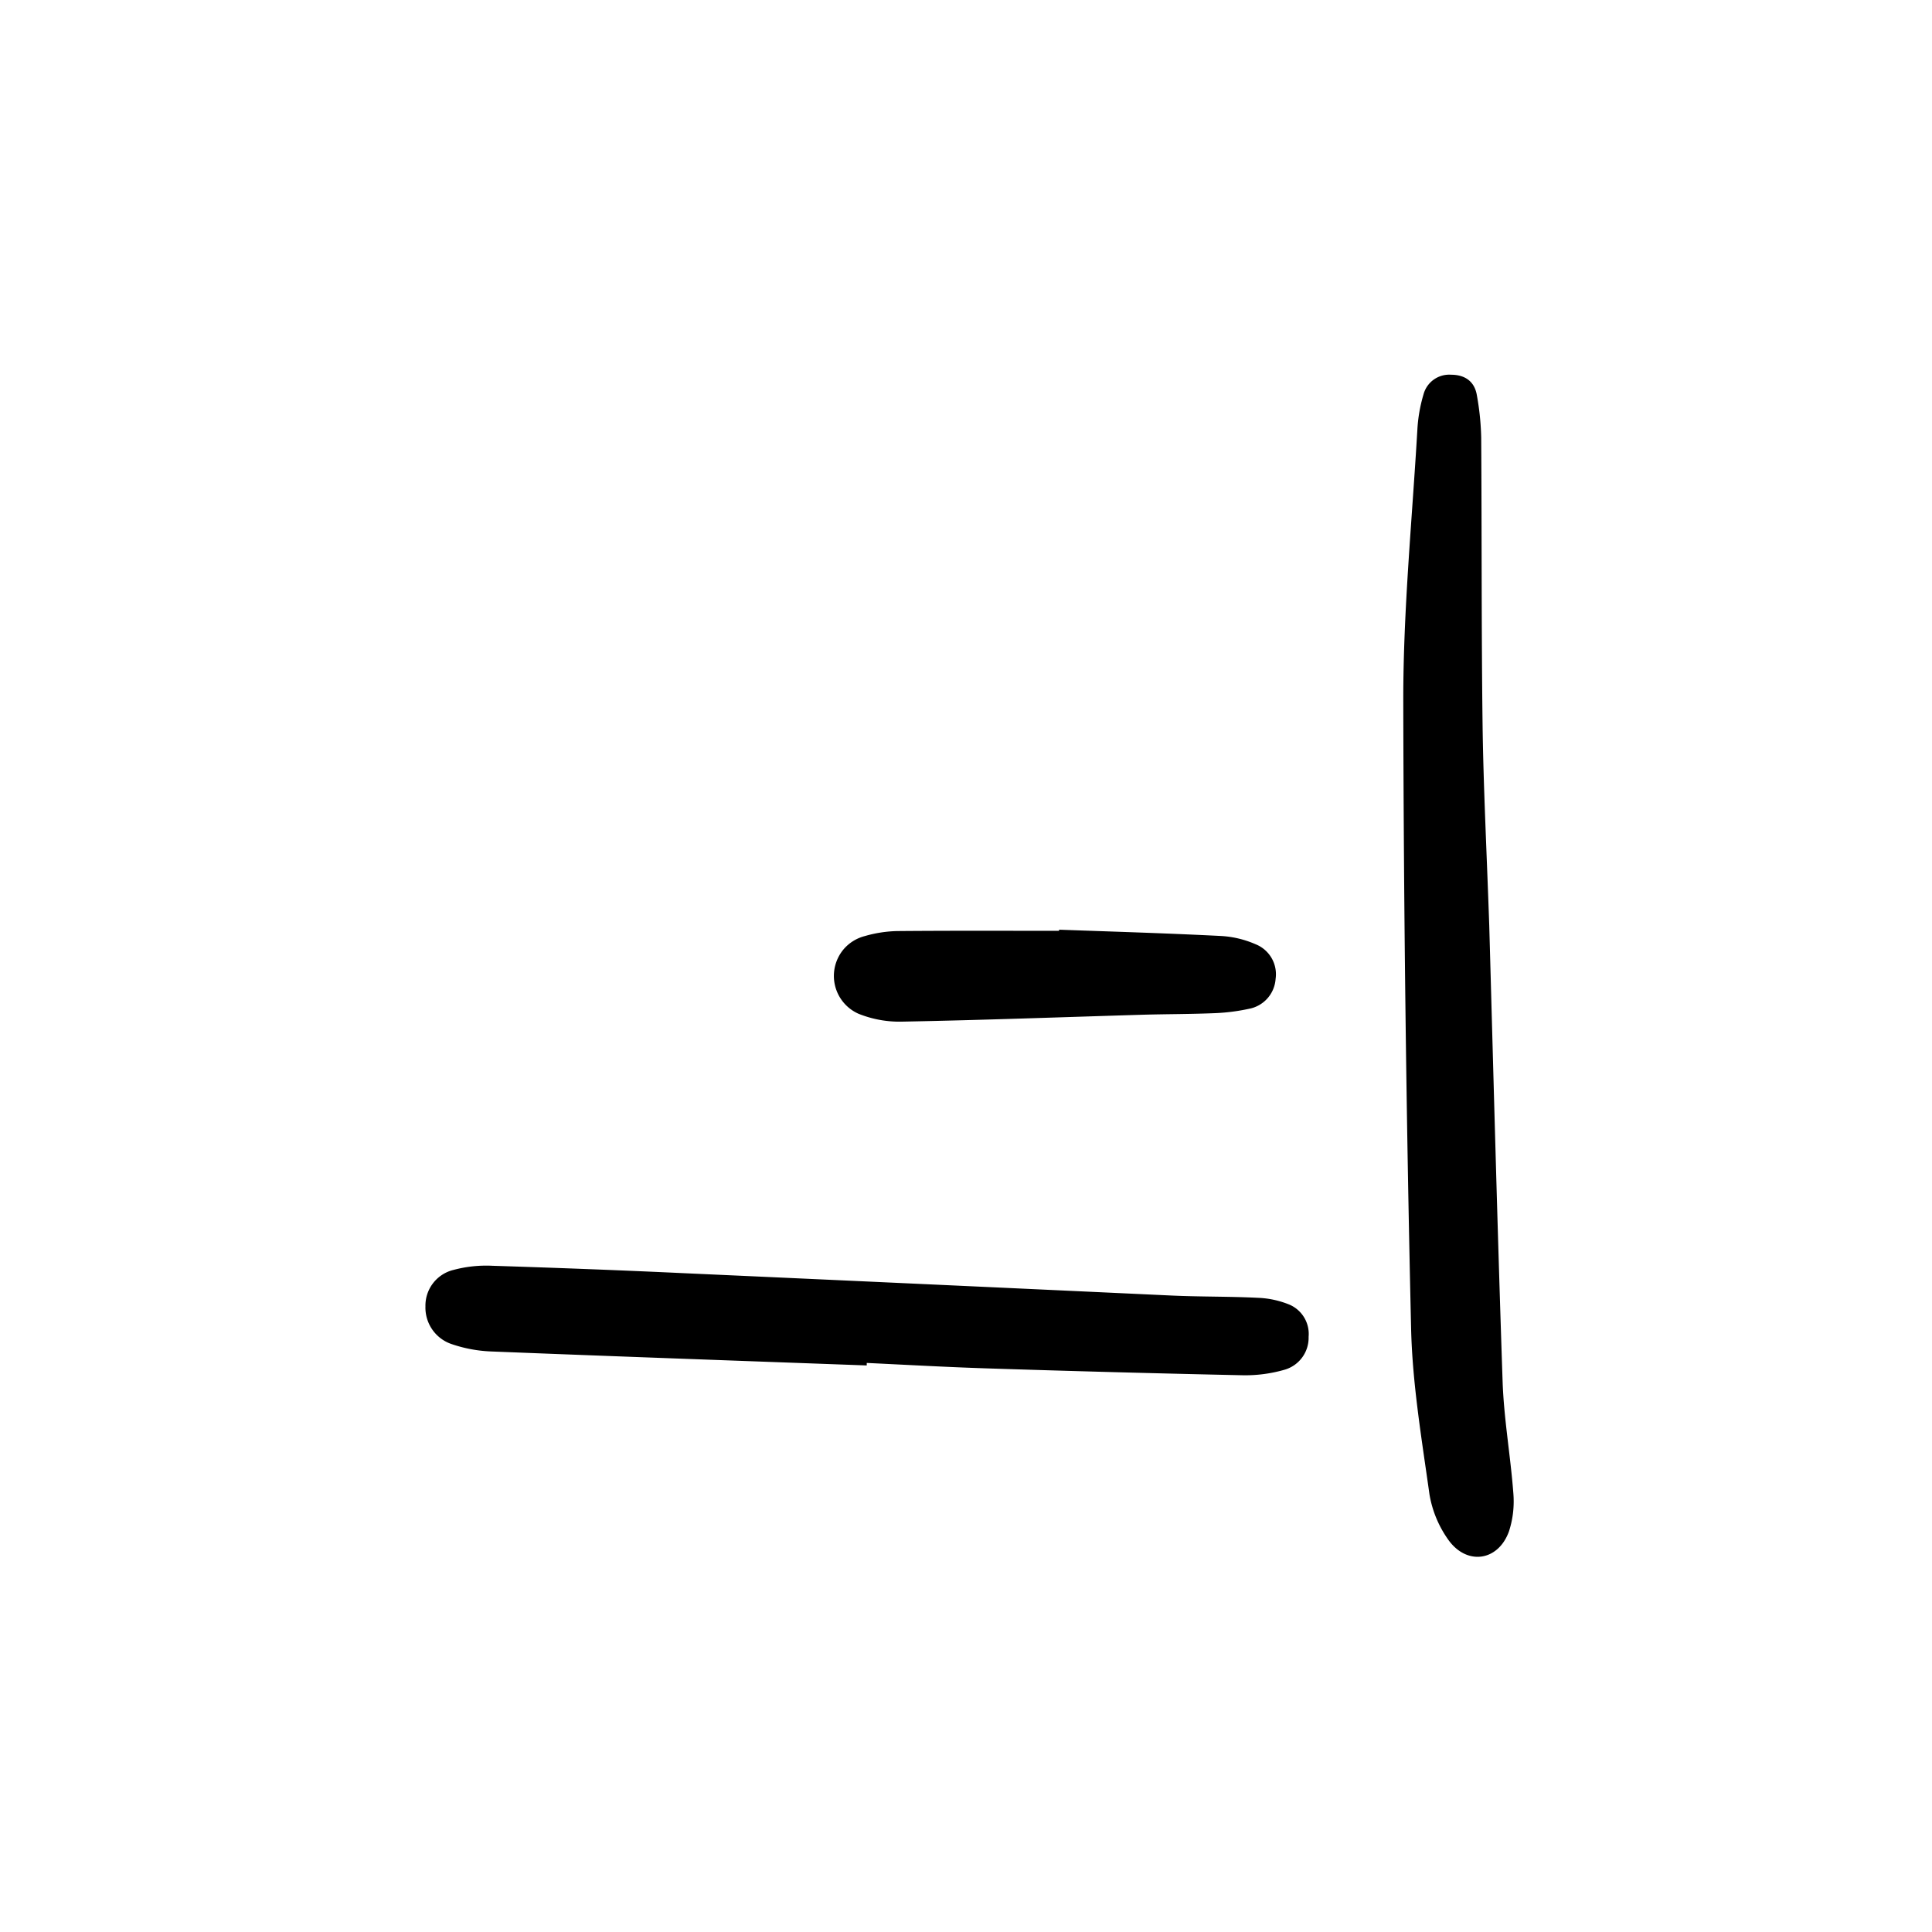 <svg width="46" height="46" fill="currentColor" viewBox="0 0 24 24" xmlns="http://www.w3.org/2000/svg">
  <path d="M18.5 11.497c.05 1.771.1 3.72.166 5.667.016.461.098.92.133 1.381.014.162-.004.324-.054.478-.135.375-.53.428-.759.097a1.357 1.357 0 0 1-.229-.559c-.096-.687-.213-1.377-.228-2.068a367.553 367.553 0 0 1-.097-7.808c0-1.115.11-2.23.175-3.346.008-.15.034-.298.077-.442a.33.33 0 0 1 .341-.242c.172 0 .292.082.321.254.032.174.05.35.054.526.008 1.186.002 2.372.017 3.557.01.776.05 1.552.083 2.505Z"></path>
  <path d="M10.766 16.962c-1.558-.057-3.115-.112-4.673-.174a1.718 1.718 0 0 1-.479-.09.478.478 0 0 1-.329-.47.456.456 0 0 1 .35-.453c.158-.042.32-.059.484-.051.792.025 1.585.055 2.377.092 2.022.091 4.043.184 6.065.278.355.016.711.01 1.066.028.135.005.268.034.394.086a.396.396 0 0 1 .235.398.413.413 0 0 1-.291.407 1.76 1.76 0 0 1-.525.071 291.552 291.552 0 0 1-3.198-.086c-.492-.016-.983-.044-1.475-.067v.03Z"></path>
  <path d="M13.156 11.549c.67.024 1.34.044 2.009.078.15.008.296.043.433.103a.401.401 0 0 1 .248.43.406.406 0 0 1-.332.372 2.456 2.456 0 0 1-.405.053c-.3.013-.601.012-.902.02-.998.03-1.995.067-2.993.086a1.364 1.364 0 0 1-.552-.099.514.514 0 0 1-.183-.799.515.515 0 0 1 .265-.165 1.56 1.56 0 0 1 .402-.062c.67-.006 1.34-.003 2.01-.003v-.014Z"></path>
</svg>